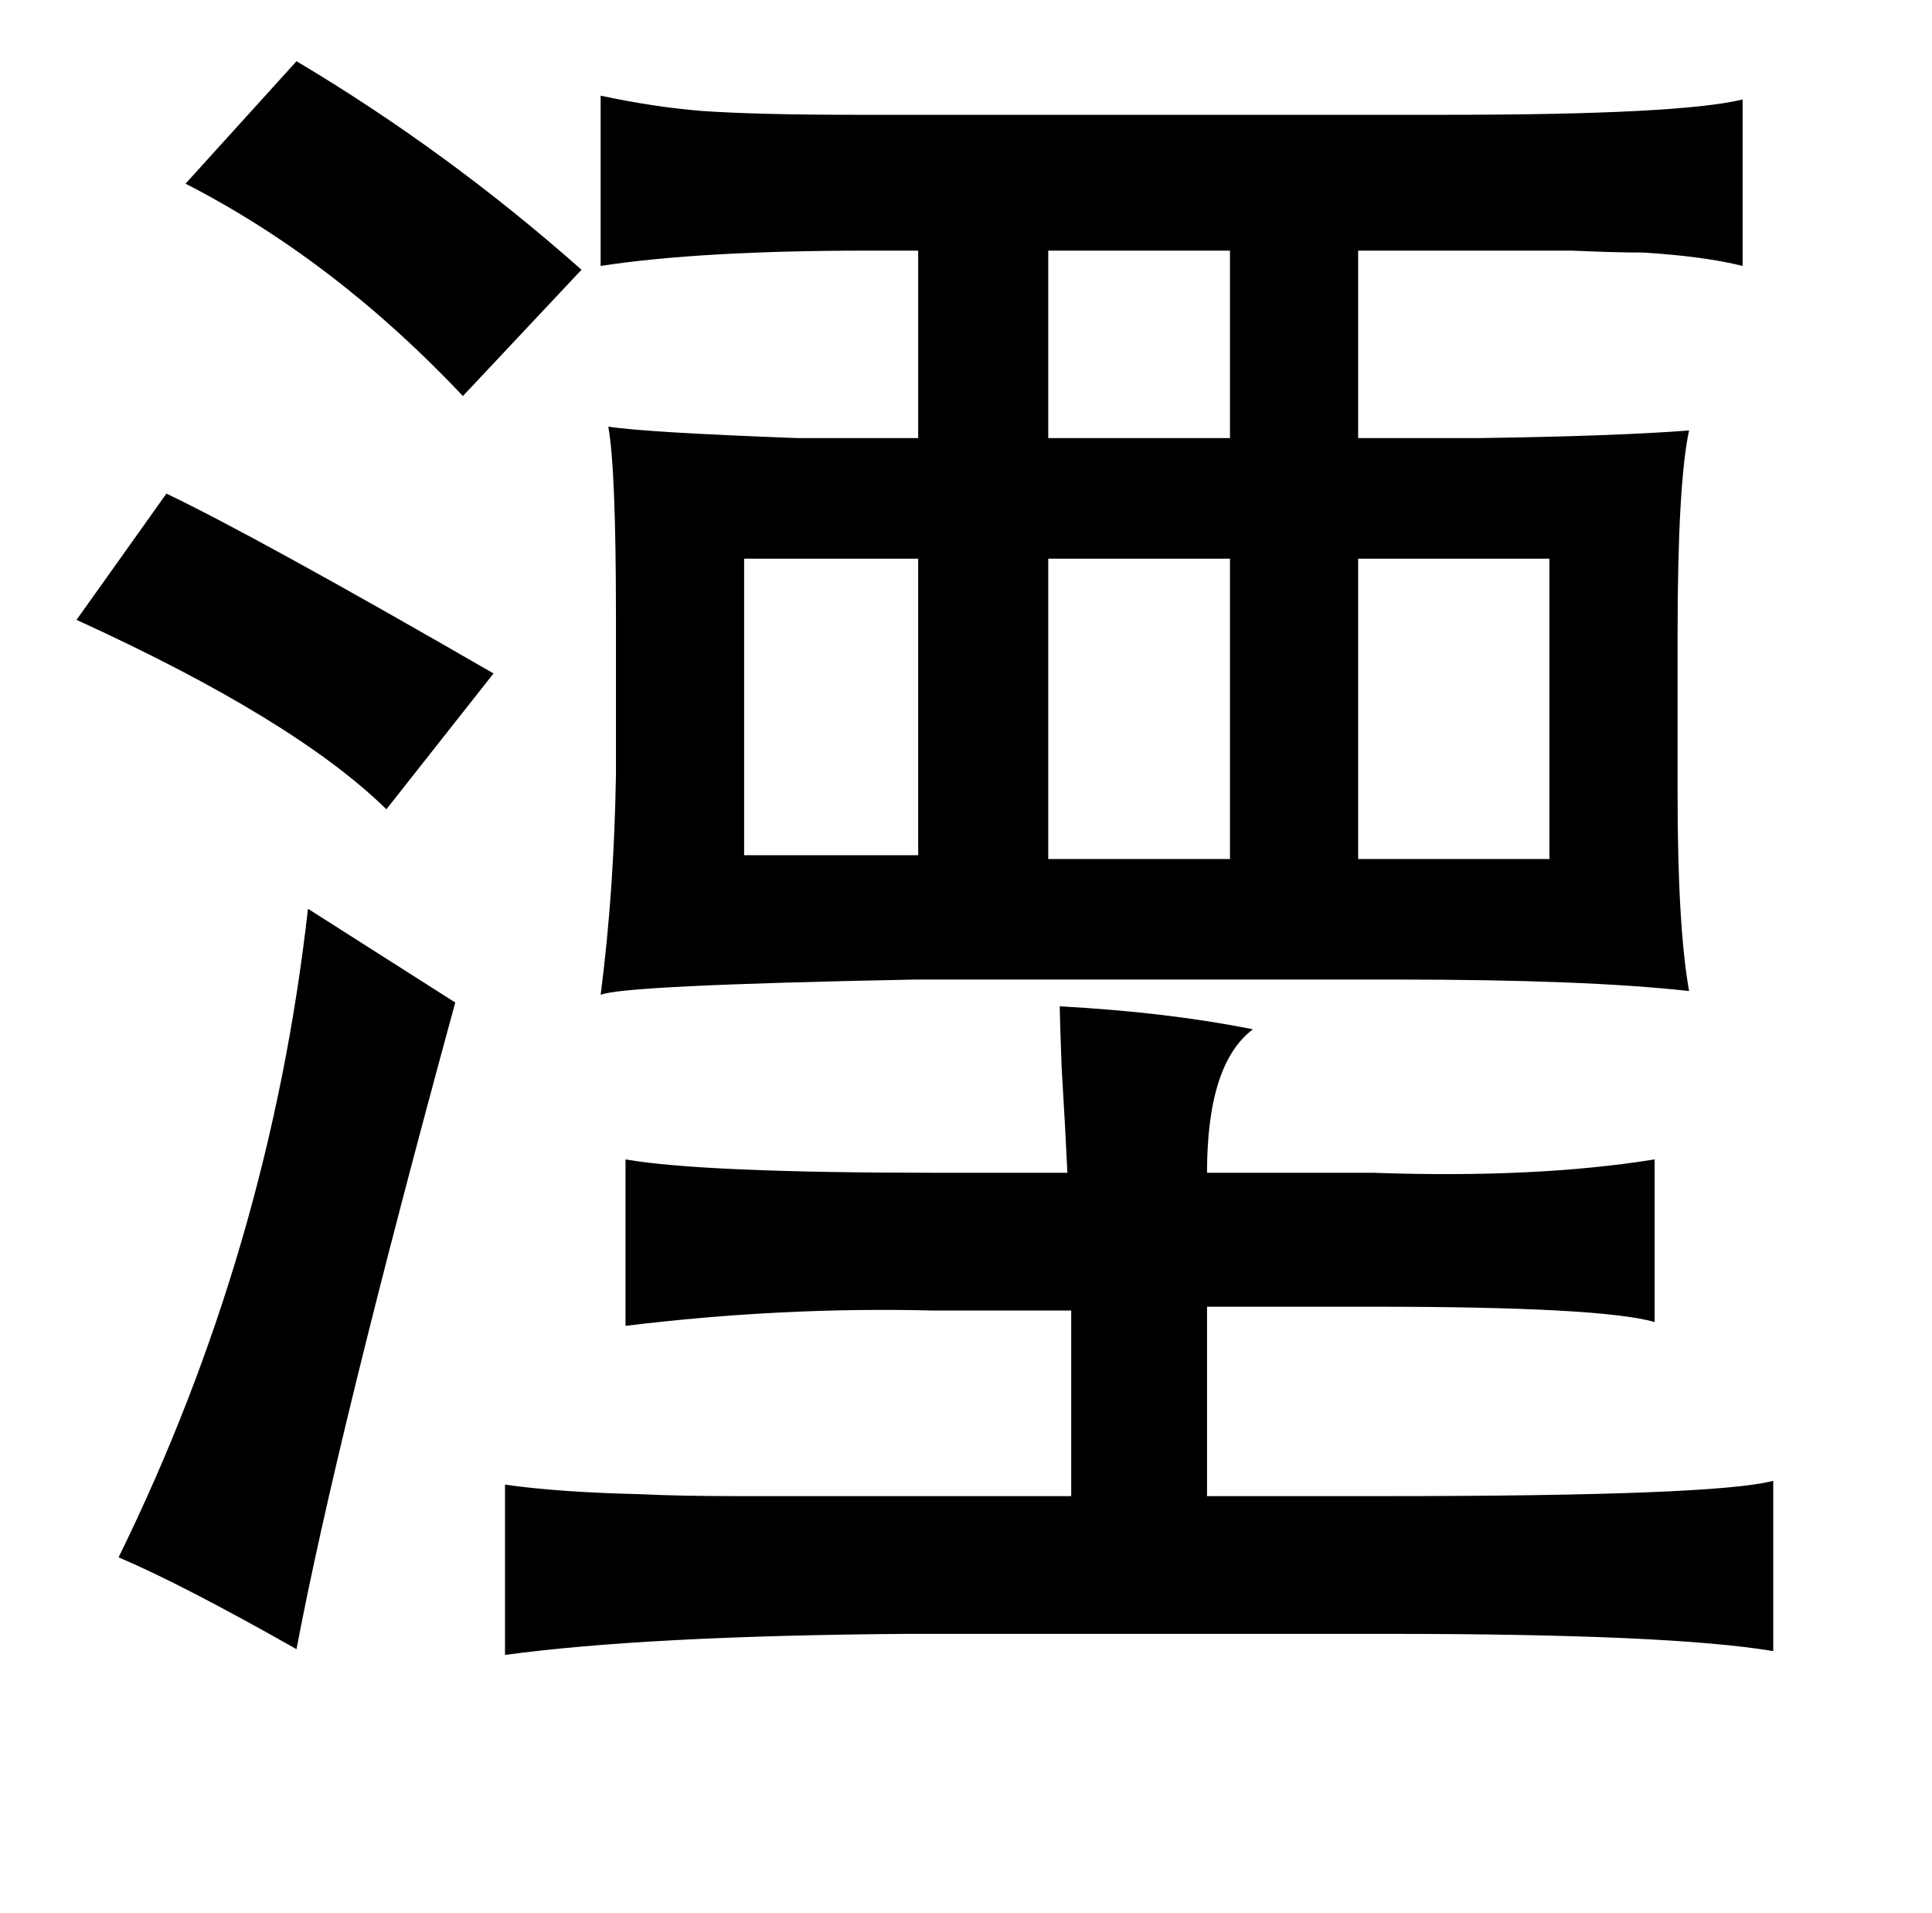 <?xml version="1.0" standalone="no"?>
<!DOCTYPE svg PUBLIC "-//W3C//DTD SVG 1.1//EN" "http://www.w3.org/Graphics/SVG/1.1/DTD/svg11.dtd" >
<svg xmlns="http://www.w3.org/2000/svg" xmlns:xlink="http://www.w3.org/1999/xlink" version="1.1" viewBox="-10 0 1010 1000">
   <path fill="currentColor"
d="M145 32q79 47 149 109l-62 66q-67 -71 -145 -111zM304 50q28 6 53 8q29 2 80 2h309q122 0 155 -8v87q-20 -5 -52 -7q-15 0 -37 -1h-62h-50v98h62q72 -1 111 -4q-6 28 -6 107v83q0 69 6 103q-54 -6 -153 -6h-252q-153 3 -164 8q7 -54 8 -115v-83q0 -77 -4 -99q19 3 99 6
h63v-98h-26q-88 0 -140 8v-89zM538 131v98h95v-98h-95zM77 258q48 23 171 94l-56 71q-48 -47 -162 -99zM470 292h-91v155h91v-155zM633 292h-95v157h95v-157zM800 292h-100v157h100v-157zM151 475l77 49q-62 227 -83 338q-60 -34 -93 -48q79 -161 99 -339zM544 526
q56 3 101 12q-24 18 -24 75h87q85 3 147 -7v85q-28 -8 -147 -8h-87v99h93q173 0 203 -8v89q-54 -9 -201 -9h-252q-136 1 -210 11v-89q28 4 71 5q20 1 51 1h88h86v-97h-72q-79 -2 -161 8v-87q40 7 163 7h68q-1 -22 -3 -55q-1 -27 -1 -32z" />
</svg>
